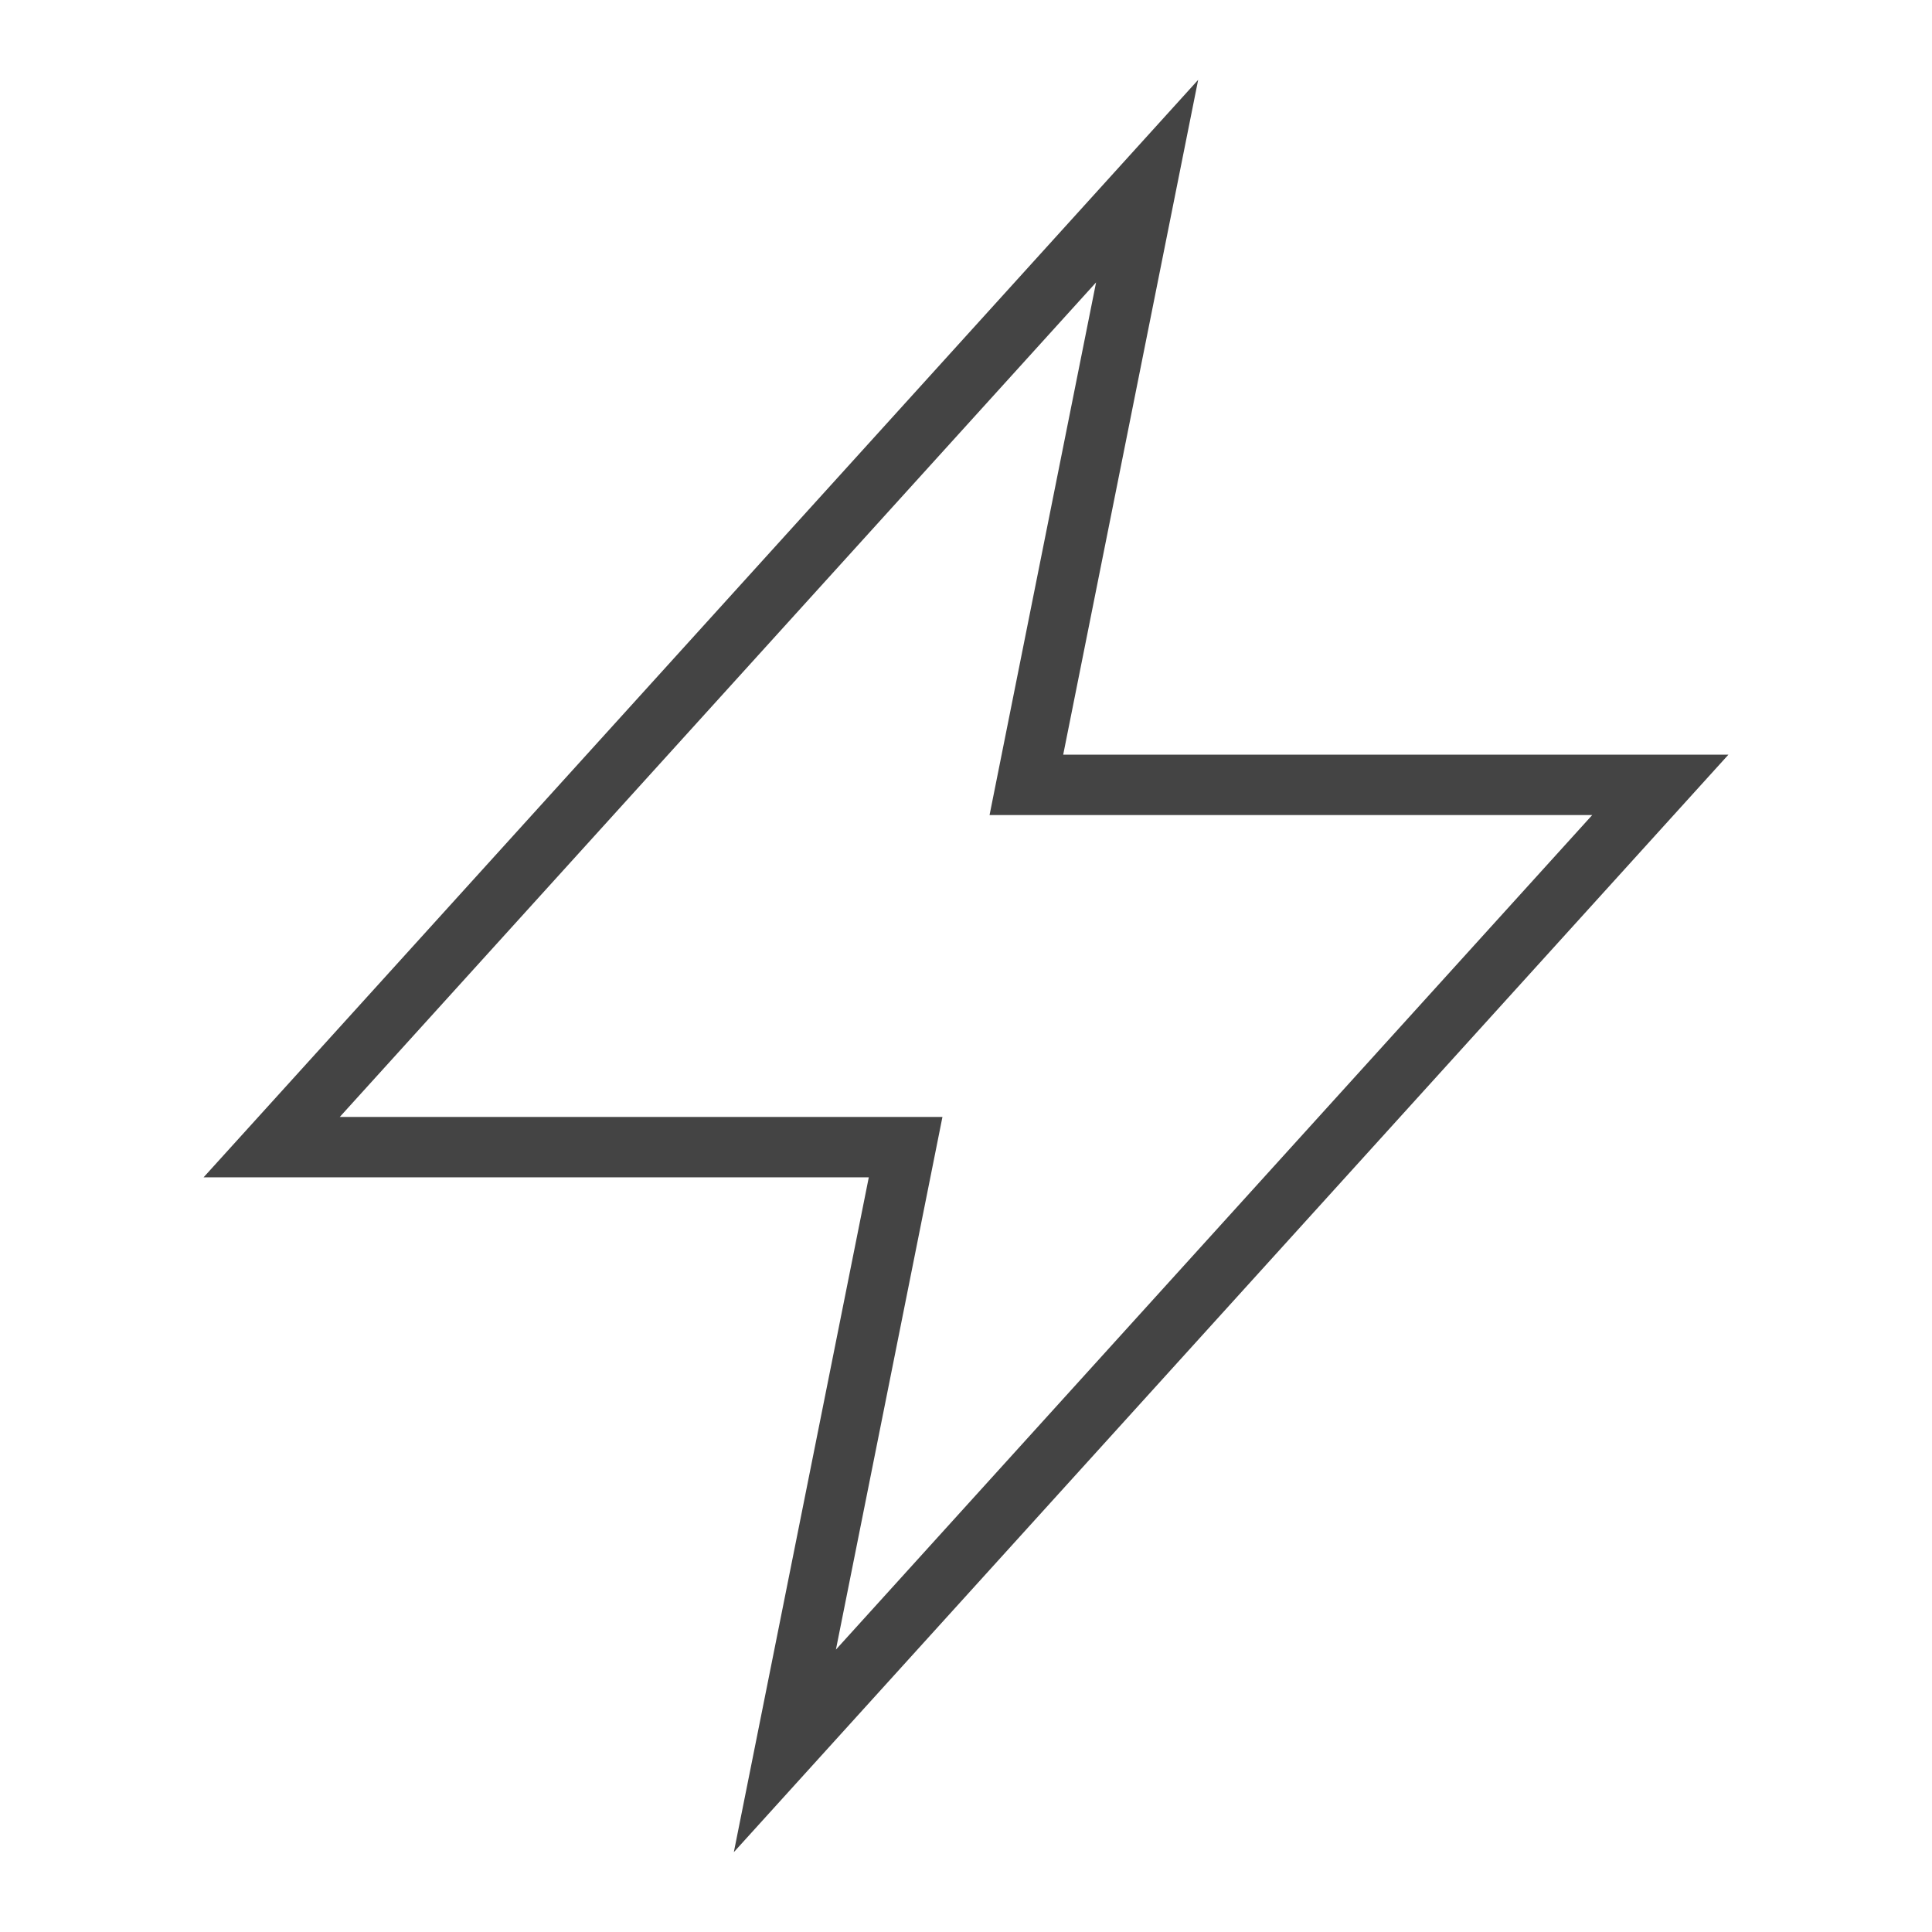 <svg version="1.1" xmlns="http://www.w3.org/2000/svg" xmlns:xlink="http://www.w3.org/1999/xlink" x="0px" y="0px" viewBox="0 0 64 64" xml:space="preserve" width="64" height="64"><g class="nc-icon-wrapper"><polygon fill="none" stroke="#444444" stroke-width="2" stroke-linecap="square" stroke-miterlimit="10" points="38,6 9,38 30,38 26,58 55,26 34,26 " stroke-linejoin="miter"></polygon></g></svg>